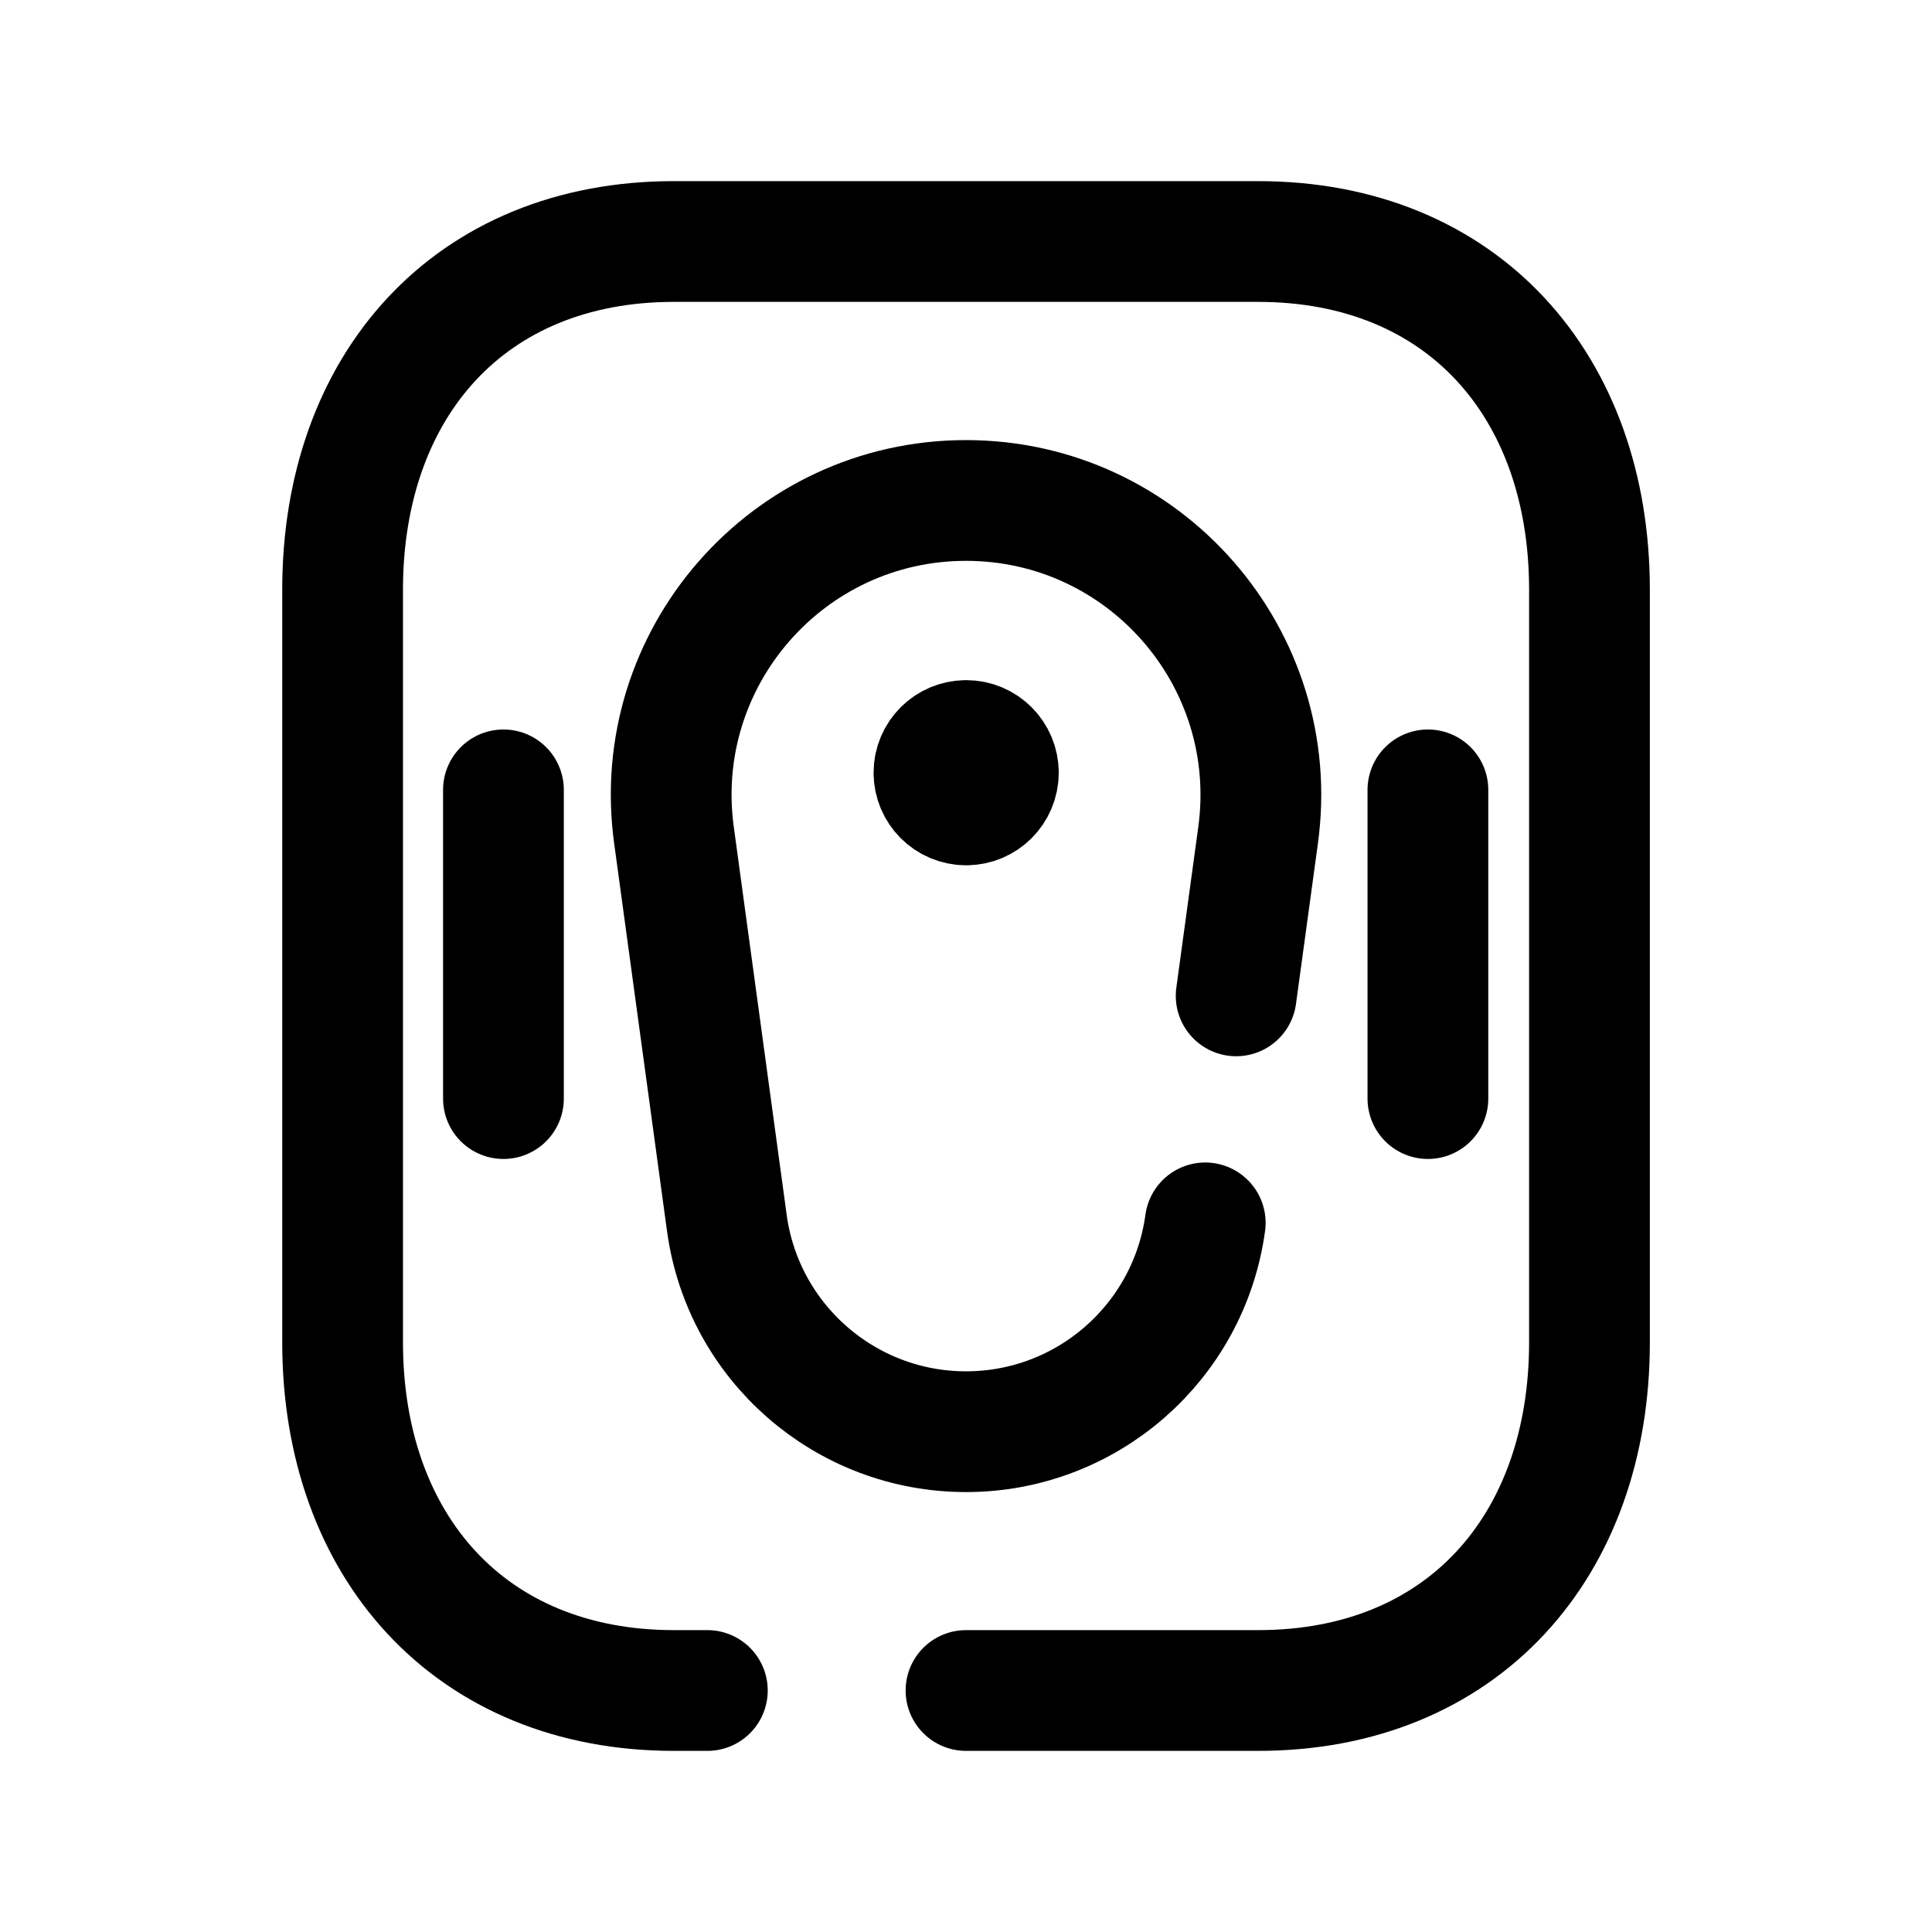 <svg width="24" height="24" viewBox="0 0 24 24" fill="none" xmlns="http://www.w3.org/2000/svg">
<path d="M12 21H15.629C18.166 21 19.745 19.209 19.745 16.675V7.325C19.745 4.791 18.166 3 15.628 3H8.372C5.834 3 4.256 4.791 4.256 7.325V16.675C4.256 19.209 5.842 21 8.372 21H8.787" stroke="black" stroke-width="1.5" stroke-linecap="round" stroke-linejoin="round"/>
<path d="M14.972 15.191C14.769 16.677 13.5 17.785 12 17.785C10.501 17.785 9.231 16.677 9.029 15.191L8.372 10.372C8.072 8.174 9.782 6.217 12 6.217C14.219 6.217 15.928 8.174 15.629 10.372L15.356 12.371" stroke="black" stroke-width="1.5" stroke-linecap="round" stroke-linejoin="round"/>
<path d="M12.002 9.681V9.604M12.002 9.199C11.781 9.199 11.602 9.378 11.602 9.599C11.602 9.82 11.781 9.999 12.002 9.999C12.223 9.999 12.402 9.82 12.402 9.599C12.402 9.378 12.223 9.199 12.002 9.199Z" stroke="black" stroke-width="1.5" stroke-linecap="round" stroke-linejoin="round"/>
<path d="M6.254 9.812V13.647" stroke="black" stroke-width="1.5" stroke-linecap="round" stroke-linejoin="round"/>
<path d="M17.738 9.812V13.647" stroke="black" stroke-width="1.5" stroke-linecap="round" stroke-linejoin="round"/>
</svg>